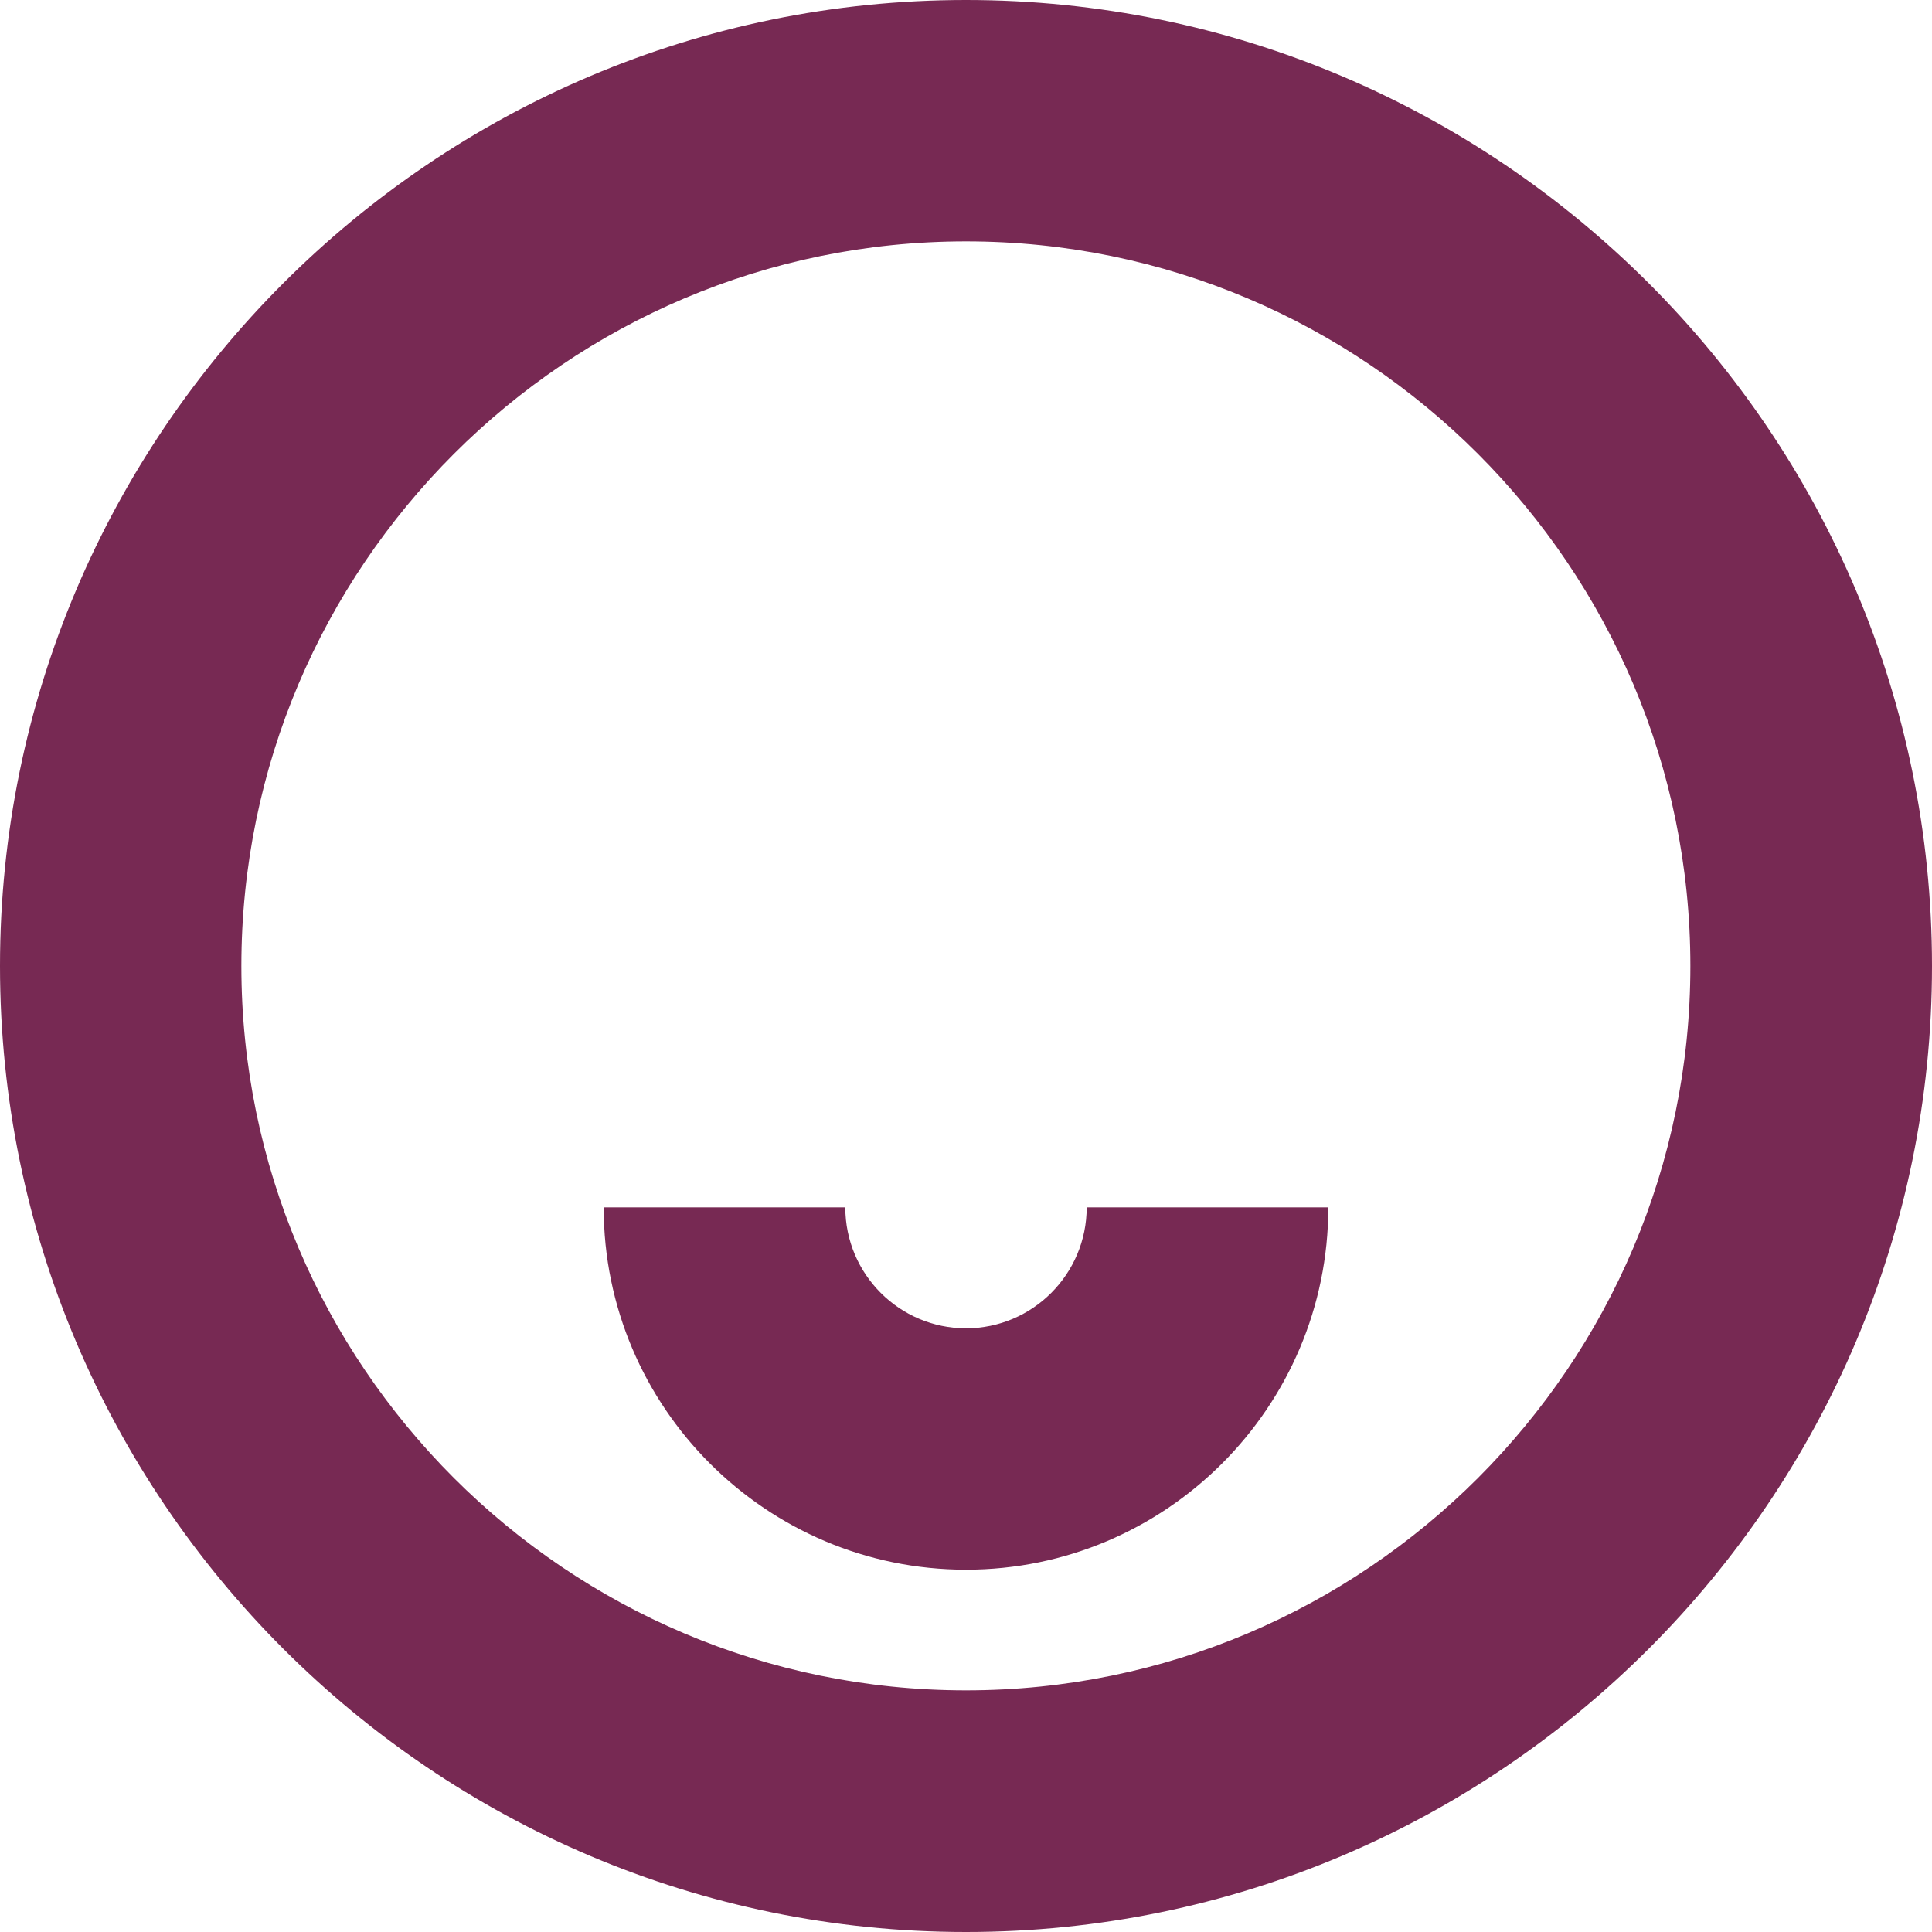 <?xml version="1.0" encoding="utf-8"?>
<svg xmlns="http://www.w3.org/2000/svg"
	xmlns:xlink="http://www.w3.org/1999/xlink"
	width="77px" height="77px">
<path fill="rgb(119,41,83)" fill-rule="evenodd" d="M38.50 77.00 C17.27 77.00 0.00 59.73 0.00 38.50 C0.00 17.27 17.27 0.00 38.50 0.00 C59.73 0.00 77.00 17.27 77.00 38.50 C77.00 59.73 59.73 77.00 38.50 77.00 Z M38.50 9.62 C22.58 9.62 9.62 22.58 9.62 38.50 C9.62 54.42 22.58 67.37 38.50 67.37 C54.42 67.37 67.37 54.42 67.37 38.50 C67.37 22.58 54.42 9.62 38.50 9.62 Z M38.50 62.56 C30.54 62.56 24.06 56.09 24.06 48.12 C24.06 48.12 33.69 48.12 33.69 48.12 C33.69 50.78 35.85 52.94 38.50 52.94 C41.15 52.94 43.31 50.78 43.31 48.12 C43.31 48.12 52.94 48.12 52.94 48.12 C52.94 56.09 46.46 62.56 38.50 62.56 Z"/>
</svg>